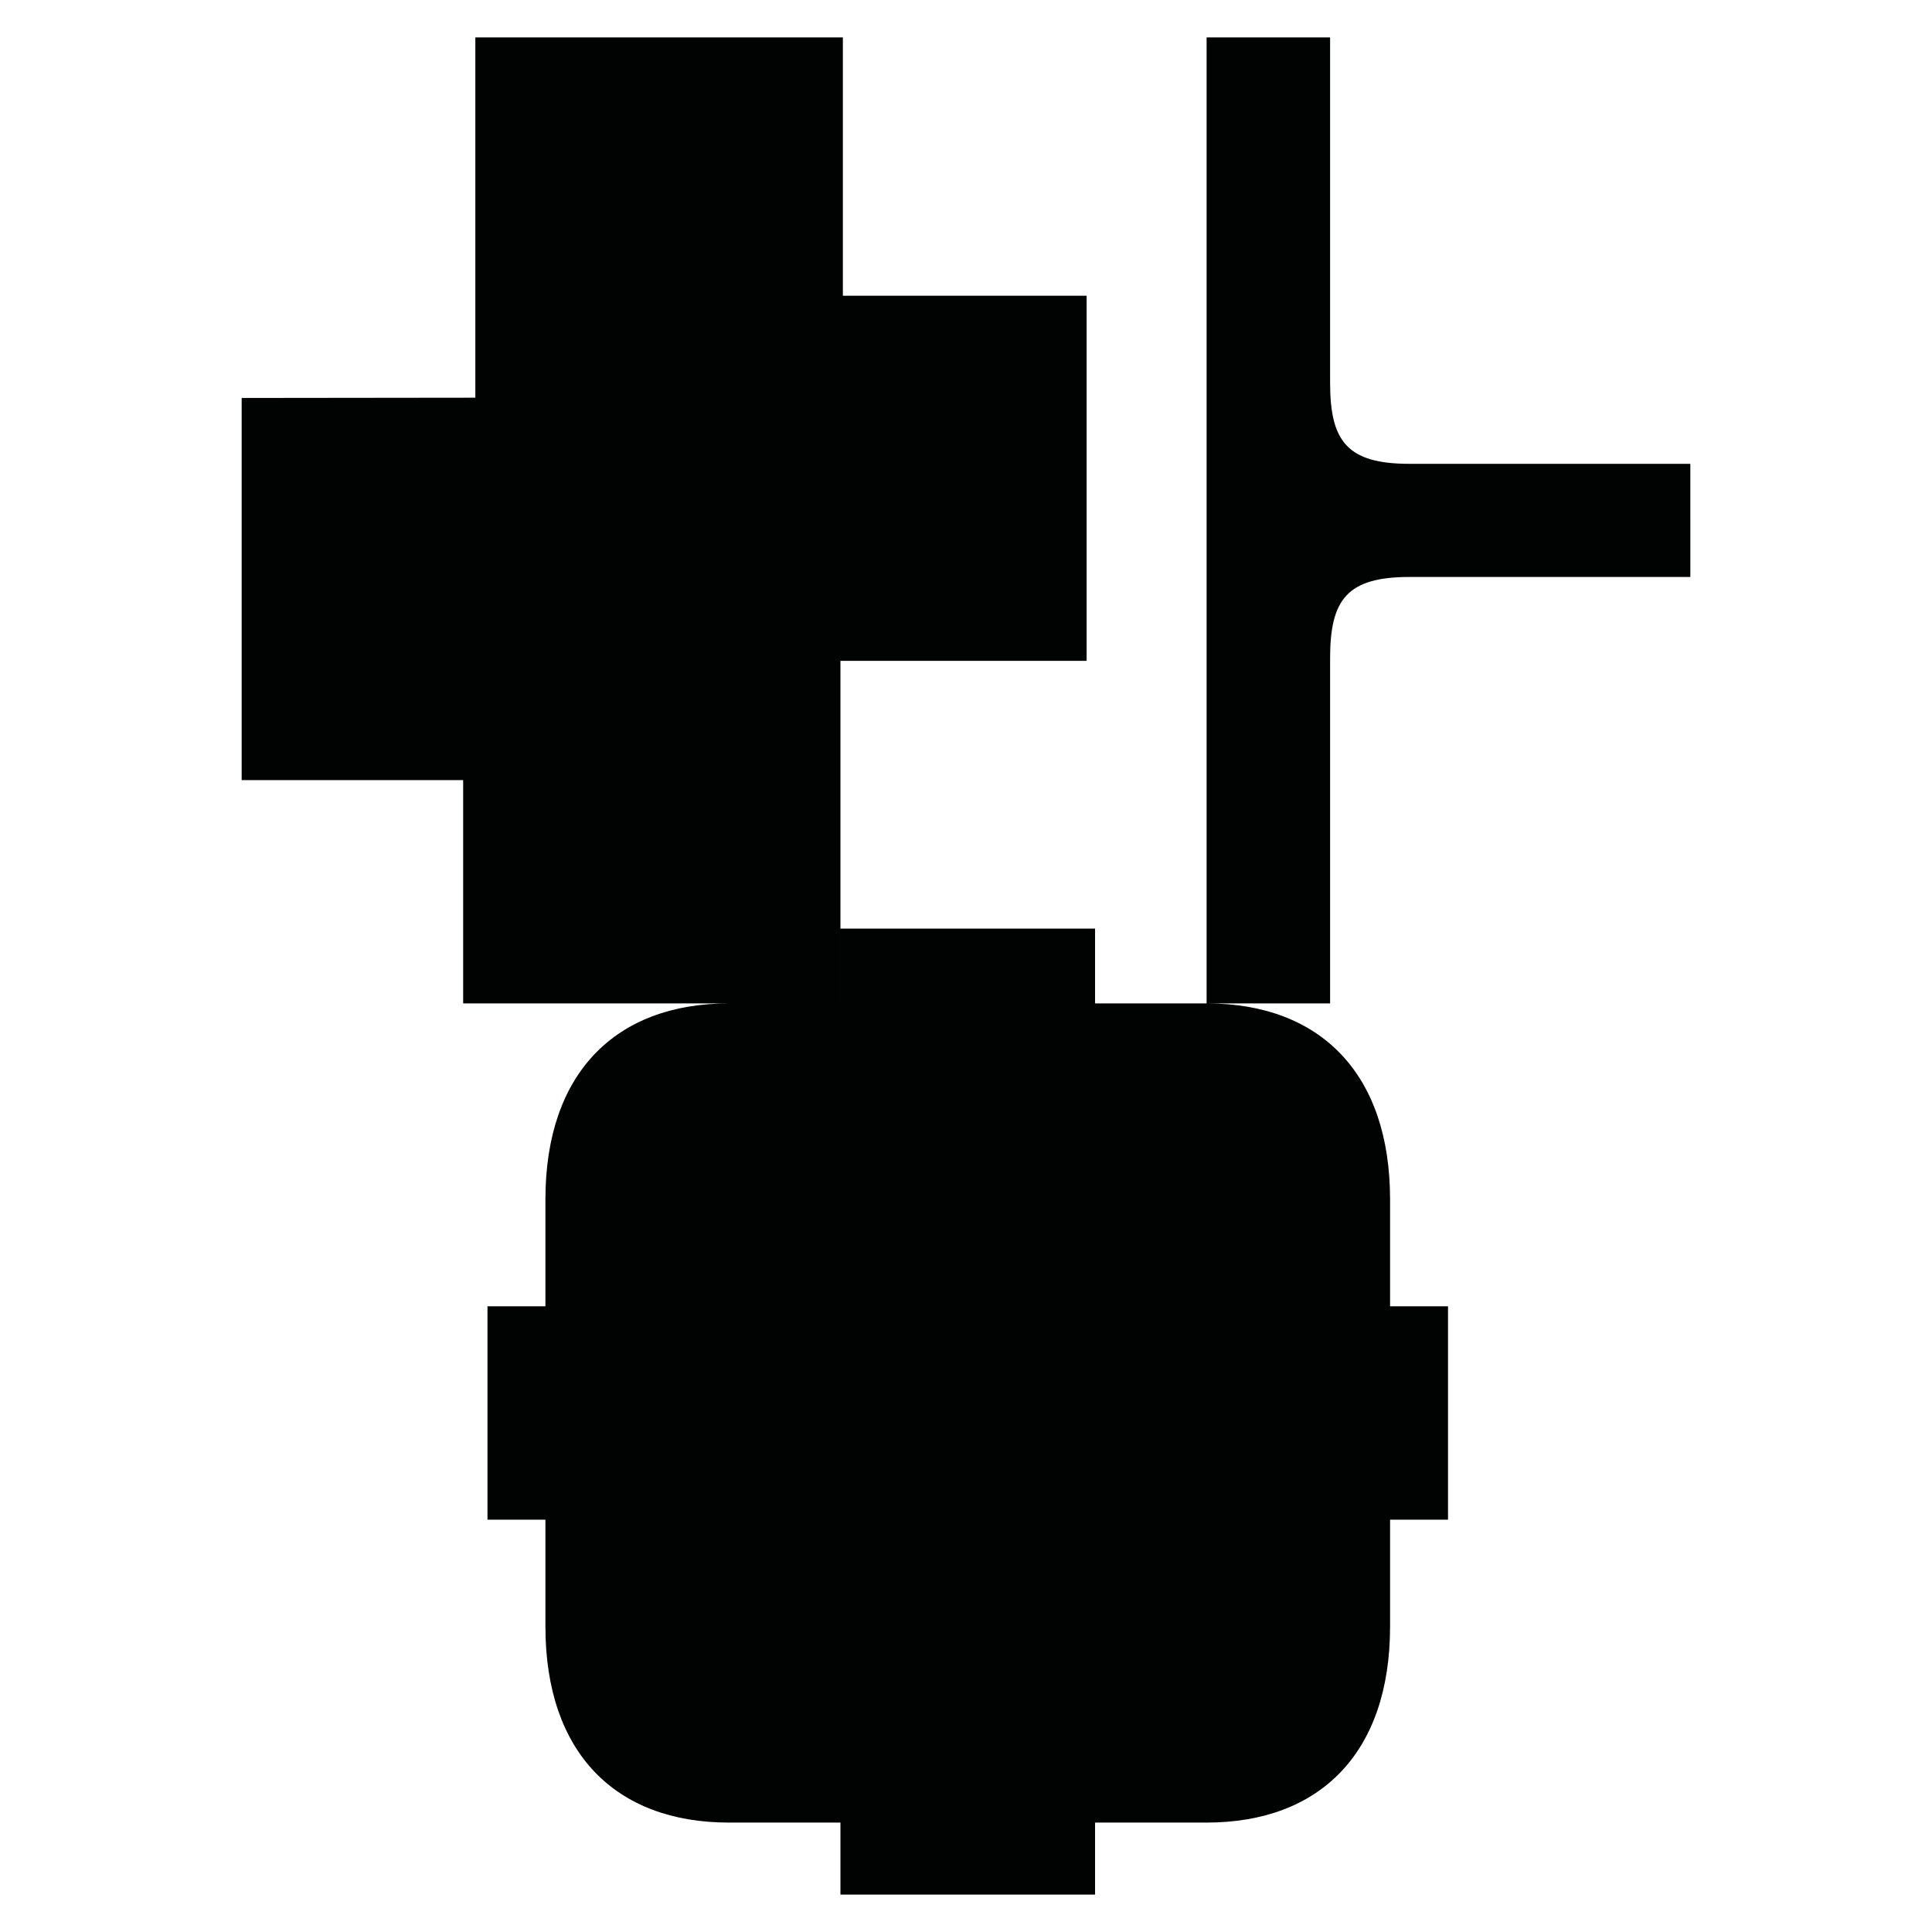 <?xml version="1.0" encoding="utf-8"?>
<!-- Generator: Adobe Illustrator 16.0.0, SVG Export Plug-In . SVG Version: 6.00 Build 0)  -->
<!DOCTYPE svg PUBLIC "-//W3C//DTD SVG 1.1//EN" "http://www.w3.org/Graphics/SVG/1.1/DTD/svg11.dtd">
<svg version="1.1" id="Calque_1" xmlns="http://www.w3.org/2000/svg" xmlns:xlink="http://www.w3.org/1999/xlink" x="0px" y="0px"
	 width="1190.551px" height="1190.551px" viewBox="0 0 1190.551 1190.551" enable-background="new 0 0 1190.551 1190.551"
	 xml:space="preserve">
<path fill="#010202" d="M868.54,285.821c-38.5,0-48.896-14-48.896-50c0-53.193,0-212.777,0-212.777H743.54v295.092v5.099v295.086
	c-0.008,0-0.016,0-0.022,0c-24.754,0-68.713,0-68.713,0v-46.098h-77.369h-2.167h-77.367v46.099h-0.001V407.228h151.697V182.238
	H519.401V23.043H292.913v222.028l-143.993,0.164v235.488h136.493v137.599h163.672c-69.738,0.042-112.982,42.934-112.982,120.809
	v65.855h-35.707v64.926v1.623v64.928h35.707v65.855c0,77.91,43.285,120.809,113.083,120.809c24.752,0,68.715,0,68.715,0v44.381
	h77.367h2.167h77.367v-44.383c0,0,43.961,0,68.713,0c69.797,0,113.081-42.896,113.081-120.807v-65.855h35.71v-64.93v-1.623v-64.928
	h-35.709v-65.854c0-77.76-43.117-120.64-112.675-120.807h75.722c0,0,0-159.585,0-212.778c0-36,10.396-50,48.896-50h173.092v-32.311
	v-5.1V285.82L868.54,285.821z"/>
</svg>
